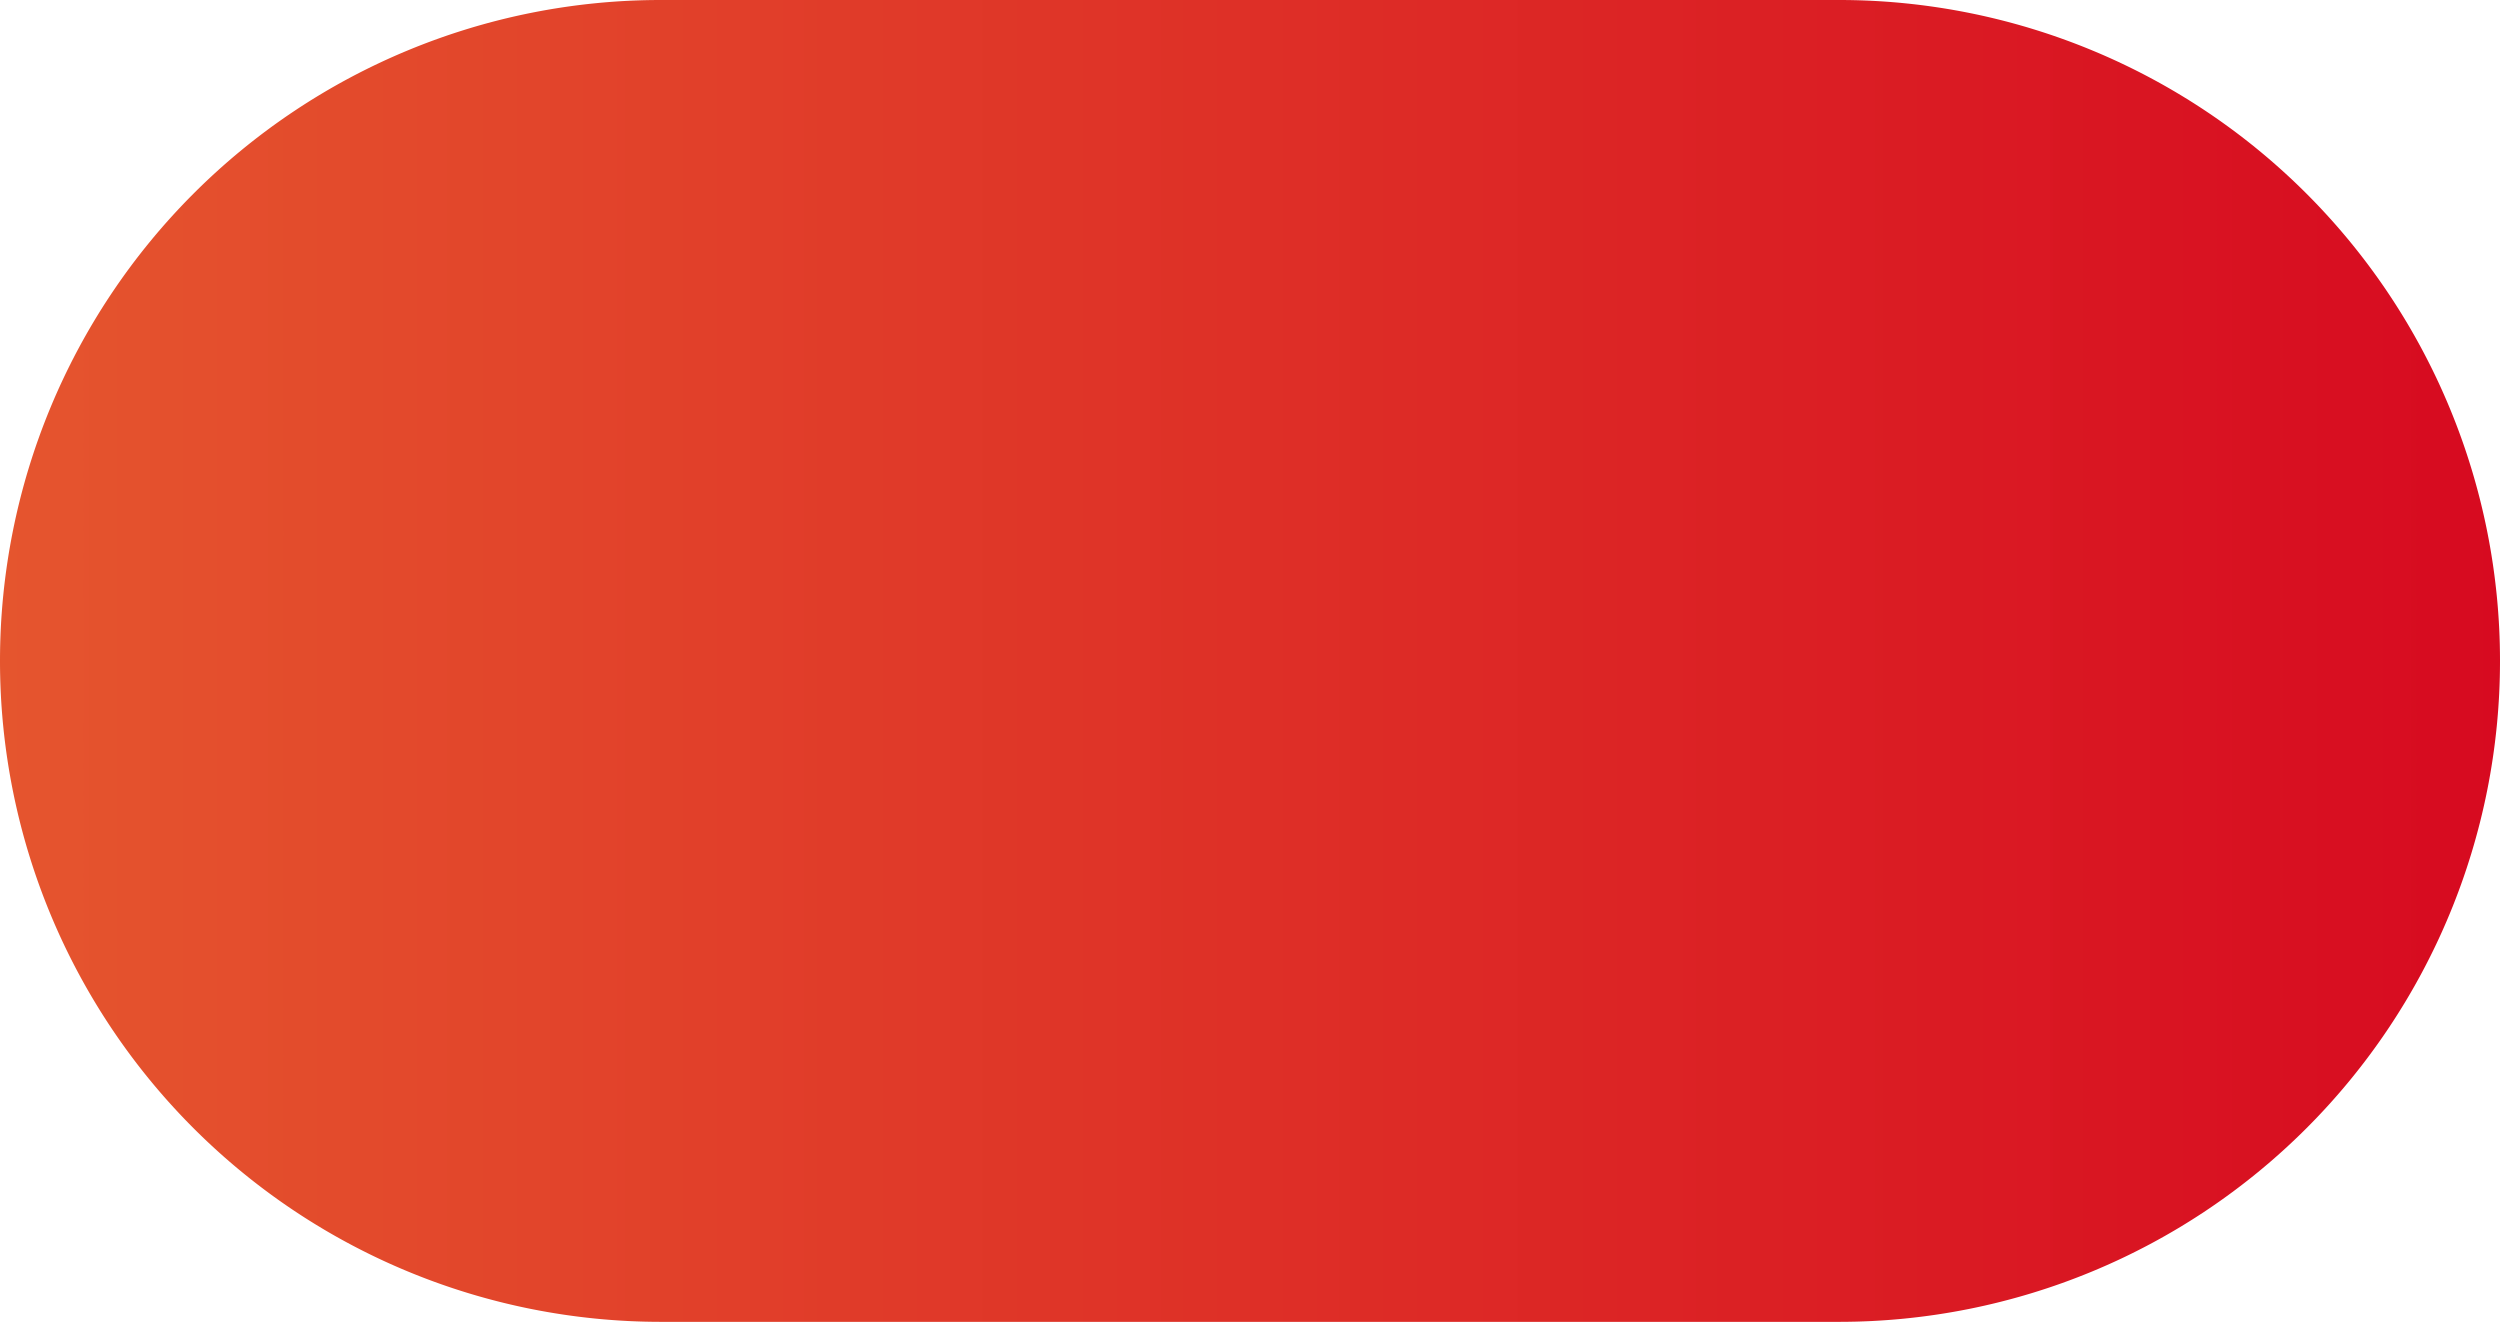 ﻿<?xml version="1.0" encoding="utf-8"?>
<svg version="1.1" xmlns:xlink="http://www.w3.org/1999/xlink" width="87px" height="46px" xmlns="http://www.w3.org/2000/svg">
  <defs>
    <linearGradient gradientUnits="userSpaceOnUse" x1="264" y1="674" x2="351" y2="674" id="LinearGradient39">
      <stop id="Stop40" stop-color="#e5552e" offset="0" />
      <stop id="Stop41" stop-color="#d70a20" offset="1" />
    </linearGradient>
  </defs>
  <g transform="matrix(1 0 0 1 -264 -651 )">
    <path d="M 264 674  A 23 23 0 0 1 287 651 L 328 651  A 23 23 0 0 1 351 674 A 23 23 0 0 1 328 697 L 287 697  A 23 23 0 0 1 264 674 Z " fill-rule="nonzero" fill="url(#LinearGradient39)" stroke="none" />
  </g>
</svg>